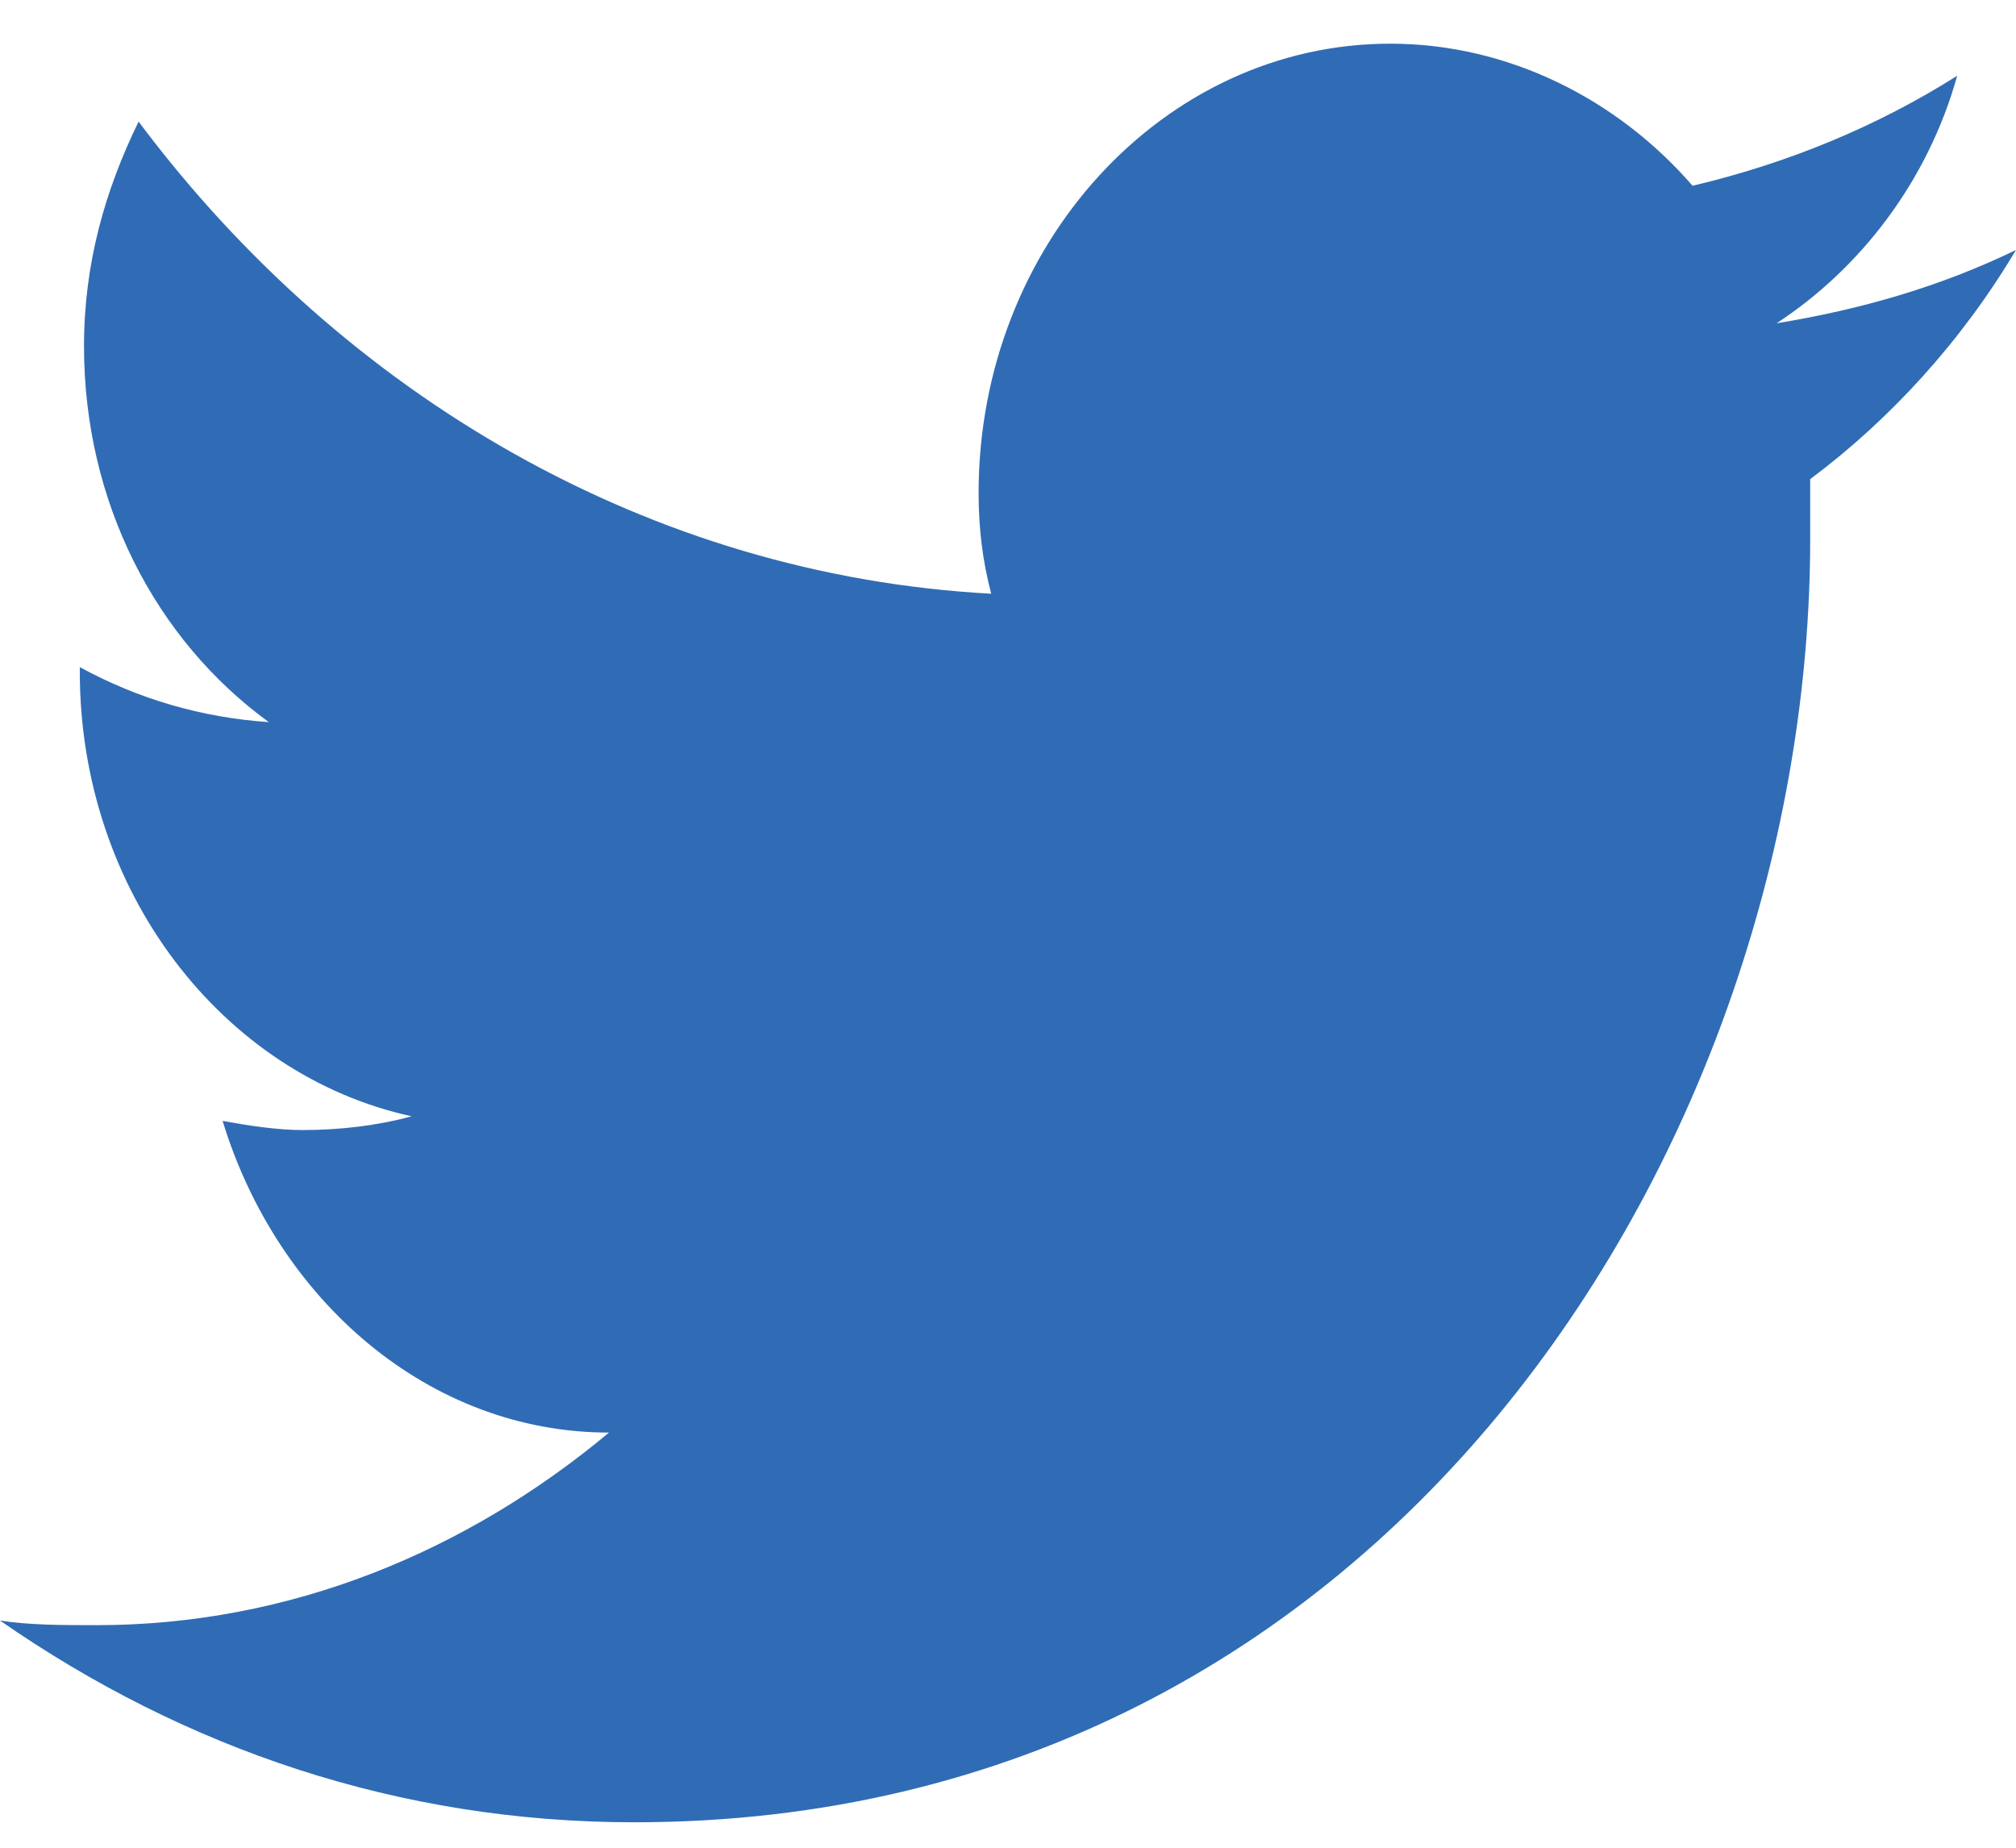 <svg width="24" height="22" viewBox="0 0 24 22" fill="none" xmlns="http://www.w3.org/2000/svg">
<path fill-rule="evenodd" clip-rule="evenodd" d="M24 2.976C23.1 3.413 22.15 3.686 21.15 3.849C22.15 3.194 22.95 2.157 23.3 0.902C22.35 1.502 21.3 1.939 20.15 2.212C19.25 1.175 17.95 0.52 16.55 0.52C13.85 0.52 11.65 2.921 11.65 5.869C11.65 6.305 11.7 6.687 11.8 7.069C7.75 6.851 4.1 4.723 1.65 1.448C1.25 2.267 1 3.14 1 4.122C1 5.978 1.85 7.615 3.2 8.598C2.4 8.543 1.65 8.325 0.95 7.943V7.997C0.95 10.617 2.65 12.8 4.9 13.291C4.5 13.401 4.05 13.455 3.6 13.455C3.3 13.455 2.95 13.401 2.65 13.346C3.3 15.475 5.1 17.057 7.25 17.057C5.55 18.476 3.45 19.35 1.15 19.35C0.75 19.35 0.35 19.35 0 19.295C2.2 20.823 4.75 21.697 7.55 21.697C16.6 21.697 21.55 13.51 21.55 6.415C21.55 6.196 21.55 5.923 21.55 5.705C22.5 4.995 23.35 4.068 24 2.976Z" fill="#306CB5"/>
</svg>
